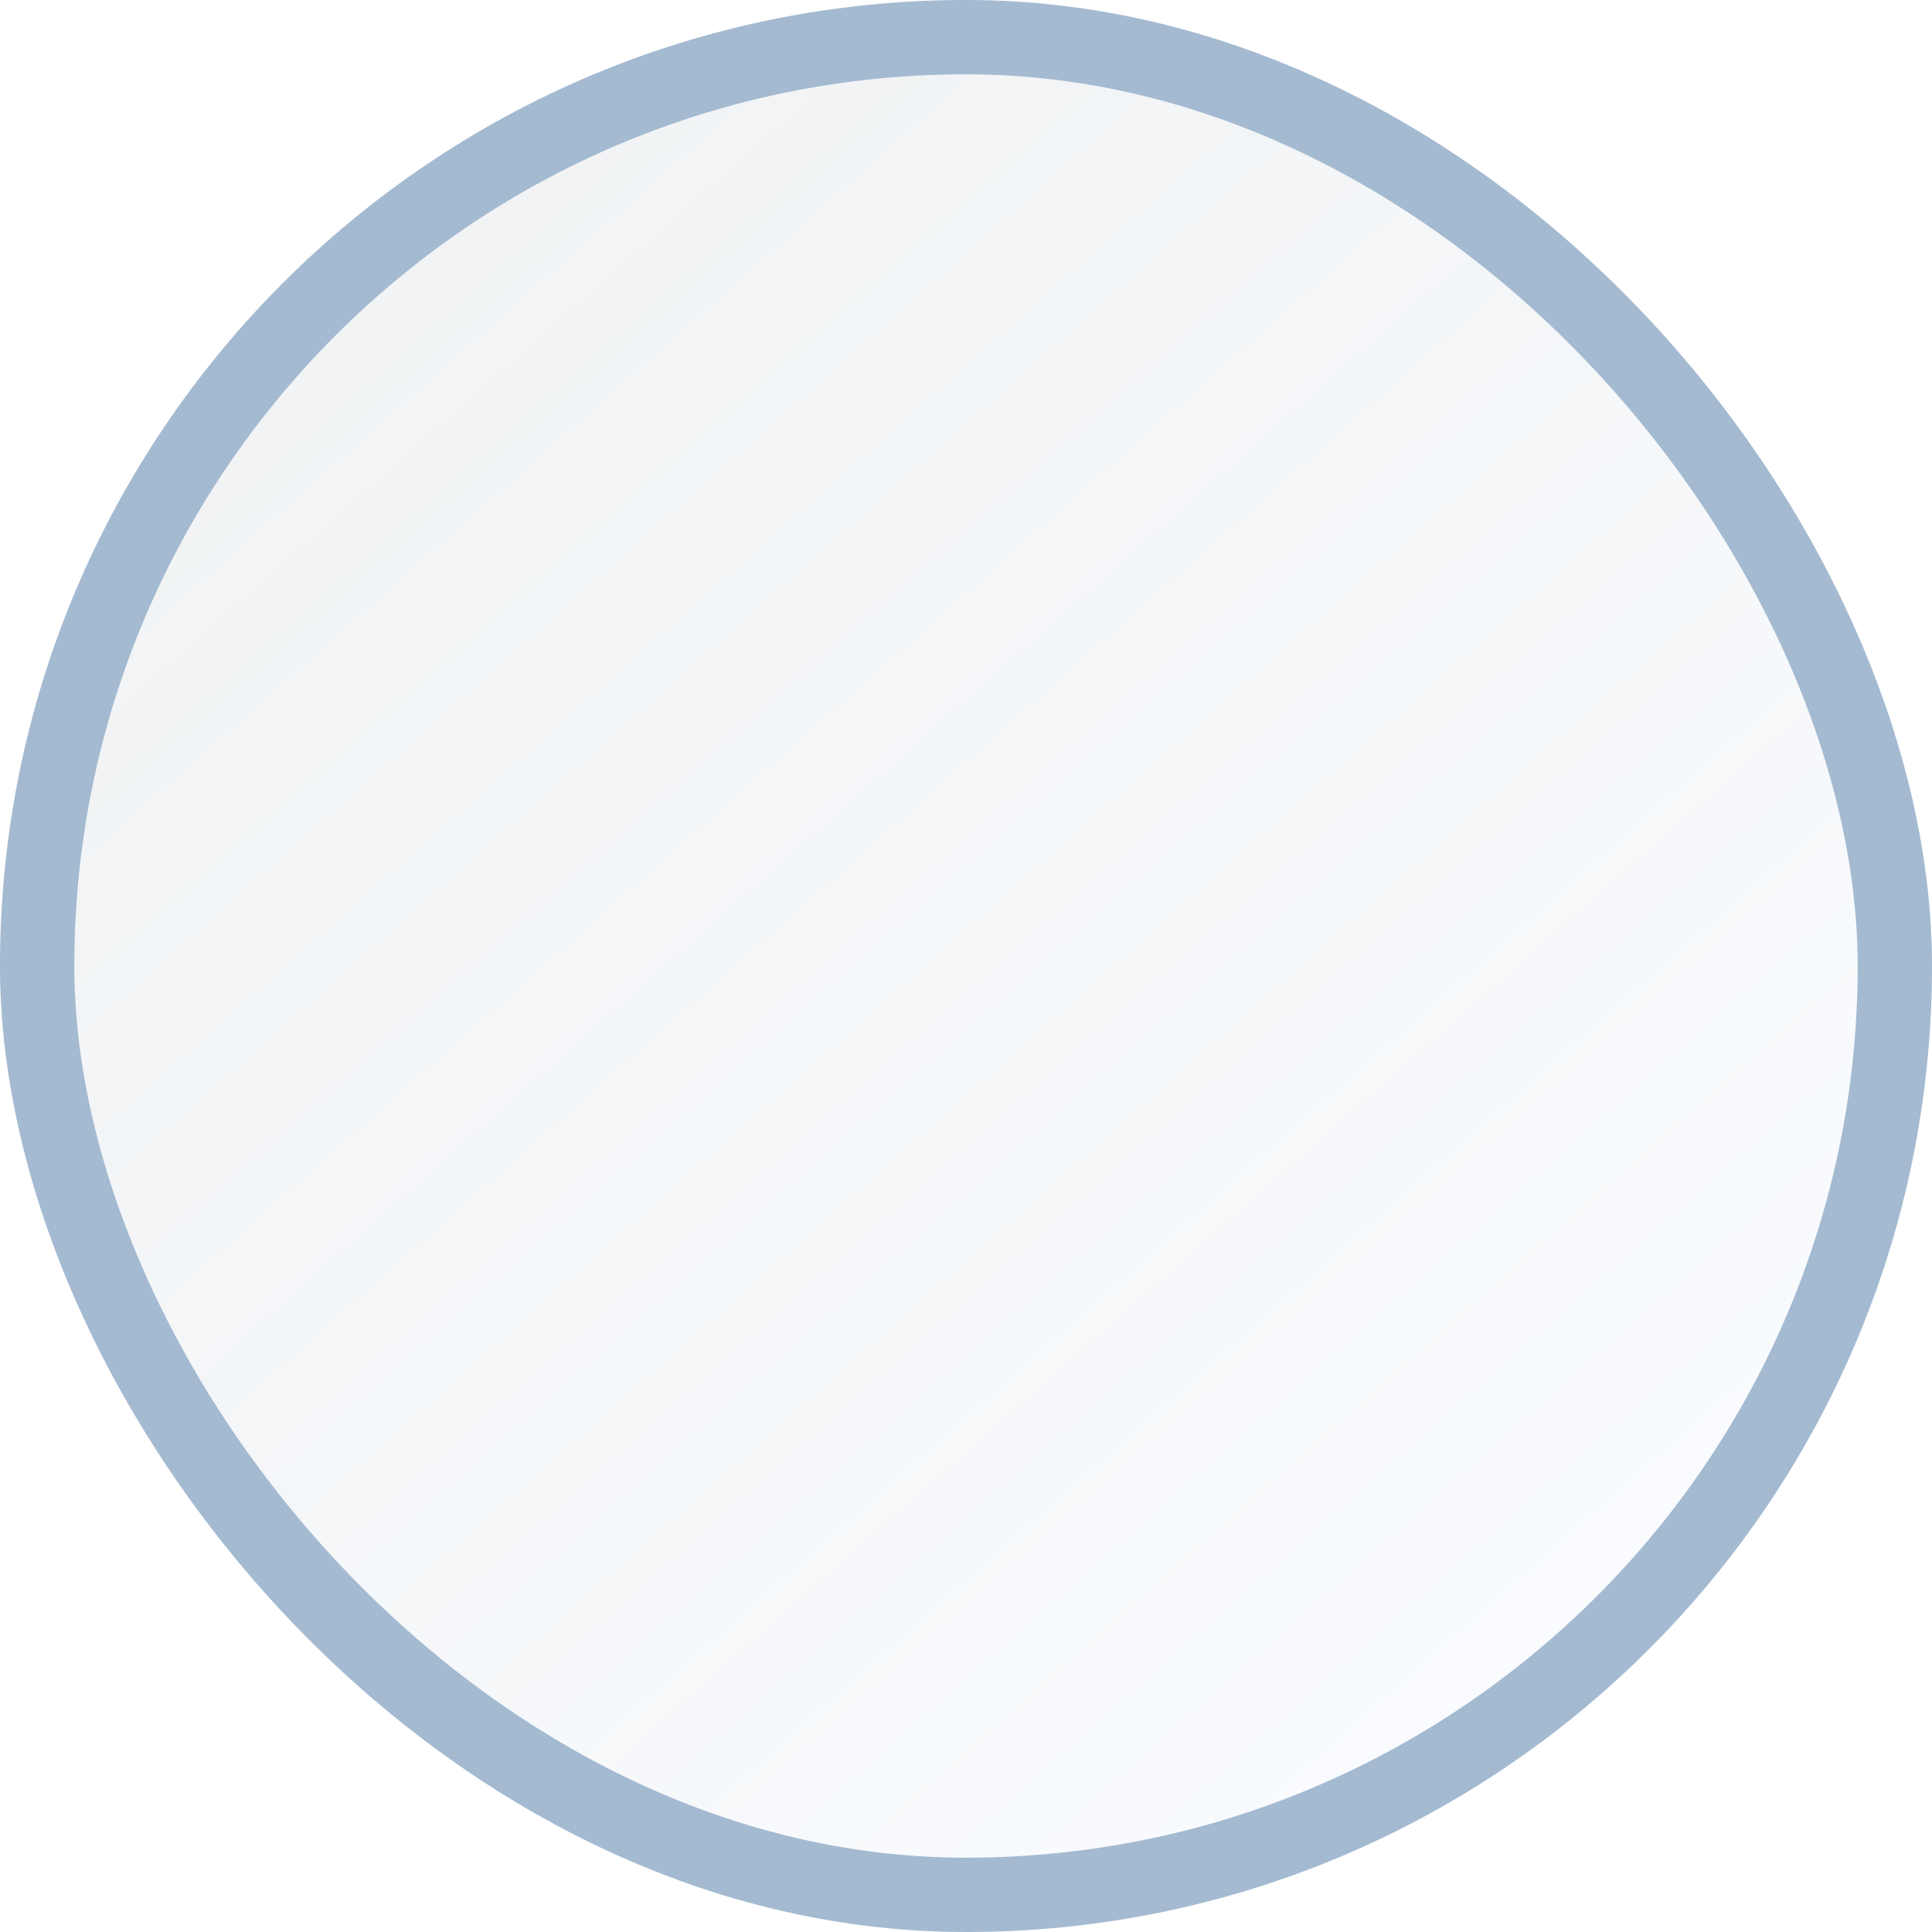 <svg width="26" height="26" viewBox="0 0 26 26" fill="none" xmlns="http://www.w3.org/2000/svg">
<g filter="url(#filter0_b_4226_5109)">
<rect width="26" height="26" rx="13" fill="white" fill-opacity="0.5"/>
<rect width="26" height="26" rx="13" fill="url(#paint0_linear_4226_5109)" fill-opacity="0.7"/>
<rect x="0.5" y="0.5" width="25" height="25" rx="12.5" stroke="#A4BAD1"/>
</g>
<defs>
<filter id="filter0_b_4226_5109" x="-4" y="-4" width="34" height="34" filterUnits="userSpaceOnUse" color-interpolation-filters="sRGB">
<feFlood flood-opacity="0" result="BackgroundImageFix"/>
<feGaussianBlur in="BackgroundImageFix" stdDeviation="2"/>
<feComposite in2="SourceAlpha" operator="in" result="effect1_backgroundBlur_4226_5109"/>
<feBlend mode="normal" in="SourceGraphic" in2="effect1_backgroundBlur_4226_5109" result="shape"/>
</filter>
<linearGradient id="paint0_linear_4226_5109" x1="1.687" y1="-1.377" x2="23.784" y2="23.661" gradientUnits="userSpaceOnUse">
<stop stop-color="#CCD3D8" stop-opacity="0.45"/>
<stop offset="1" stop-color="#F0F7FF" stop-opacity="0.5"/>
</linearGradient>
</defs>
</svg>
